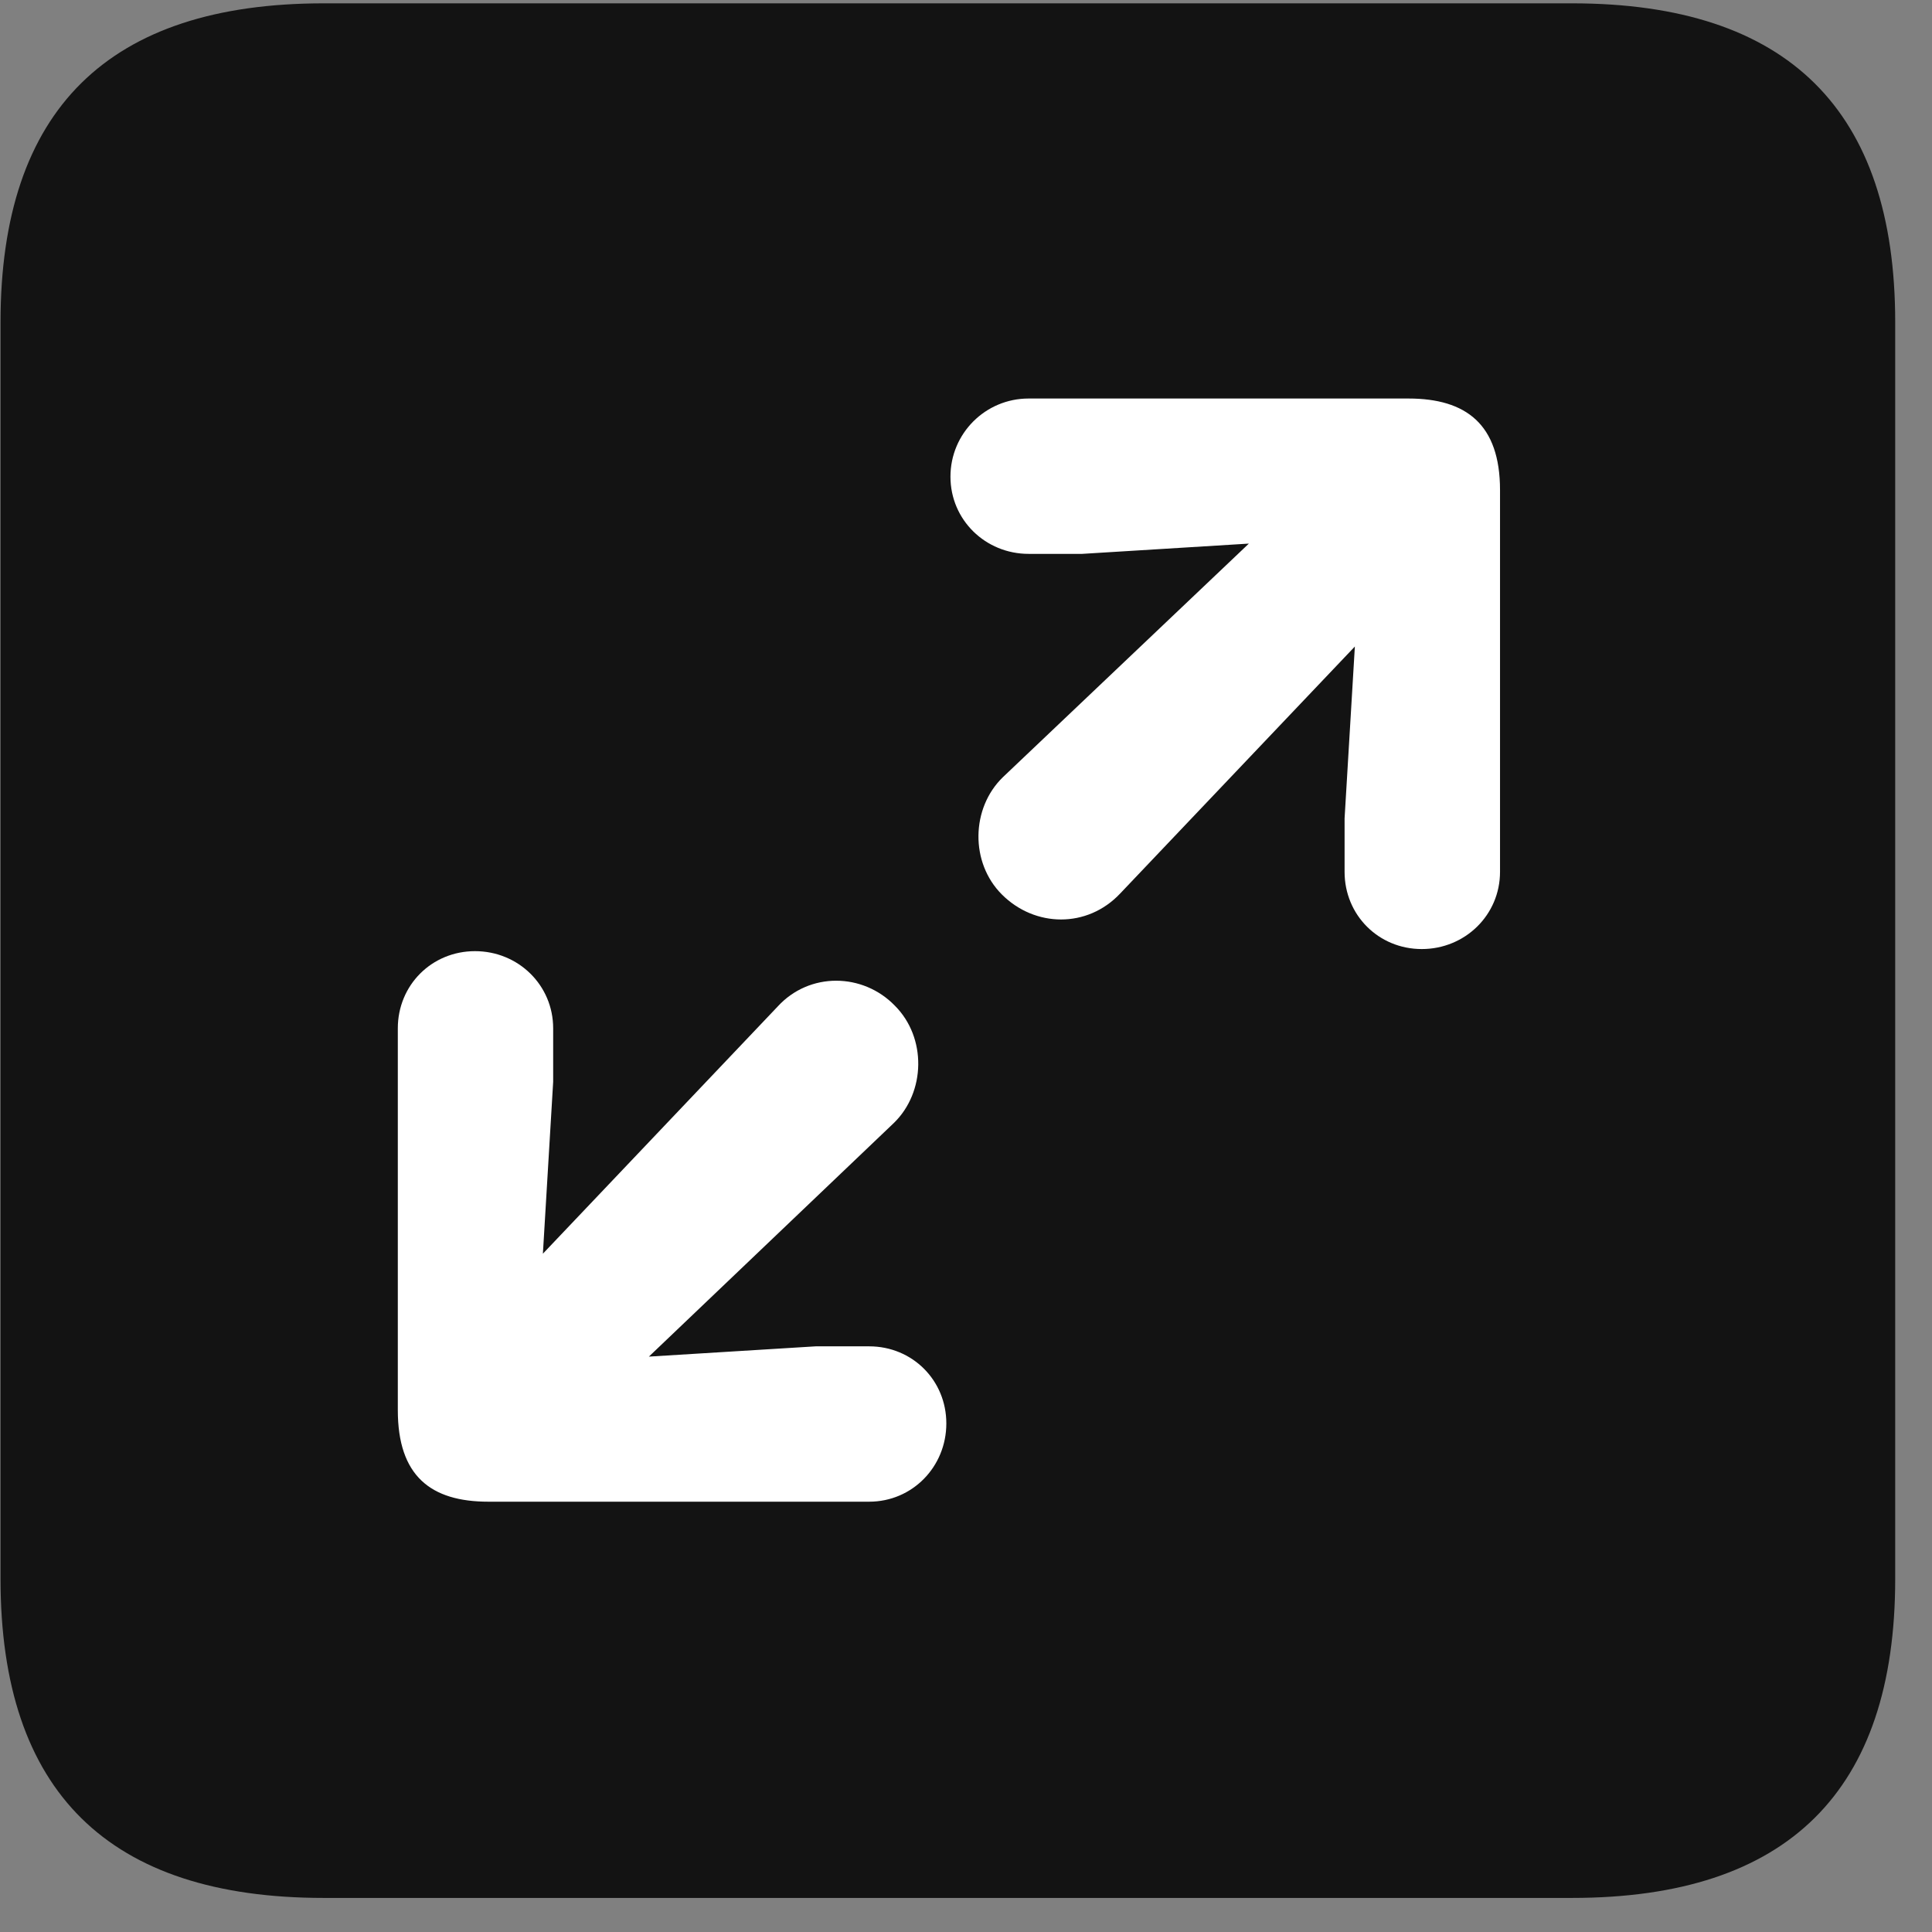 <svg width="22" height="22" viewBox="0 0 22 22" fill="none" xmlns="http://www.w3.org/2000/svg">
<rect x="0" y="0" width="22" height="22" fill="#808080" stroke="none"/>
<g clip-path="url(#clip0_2207_24421)">
<path d="M3.686 21.612H17.901C20.362 21.612 21.581 20.393 21.581 17.979V3.67C21.581 1.256 20.362 0.038 17.901 0.038H3.686C1.237 0.038 0.006 1.245 0.006 3.67V17.979C0.006 20.405 1.237 21.612 3.686 21.612Z" fill="black" fill-opacity="0.85"/>
<path d="M16.19 10.807C15.698 10.807 15.311 10.42 15.311 9.928V9.319L15.428 7.362L12.756 10.174C12.381 10.573 11.784 10.561 11.409 10.186C11.045 9.823 11.057 9.202 11.42 8.85L14.221 6.19L12.323 6.307H11.713C11.221 6.307 10.823 5.92 10.823 5.428C10.823 4.936 11.221 4.538 11.713 4.538H16.038C16.694 4.538 17.081 4.831 17.081 5.581V9.928C17.081 10.42 16.682 10.807 16.19 10.807ZM9.897 17.1H5.561C4.905 17.1 4.53 16.807 4.53 16.057V11.71C4.53 11.217 4.917 10.831 5.409 10.831C5.901 10.831 6.299 11.217 6.299 11.71V12.319L6.182 14.276L8.854 11.463C9.217 11.065 9.827 11.077 10.19 11.452C10.553 11.815 10.541 12.436 10.178 12.788L7.389 15.448L9.288 15.331H9.897C10.389 15.331 10.776 15.717 10.776 16.209C10.776 16.702 10.389 17.1 9.897 17.1Z" fill="white"/>
</g>
<defs>
<clipPath id="clip0_2207_24421">
<rect width="21.574" height="21.598" fill="white" transform="translate(0.006 0.014)"/>
</clipPath>
</defs>
</svg>
